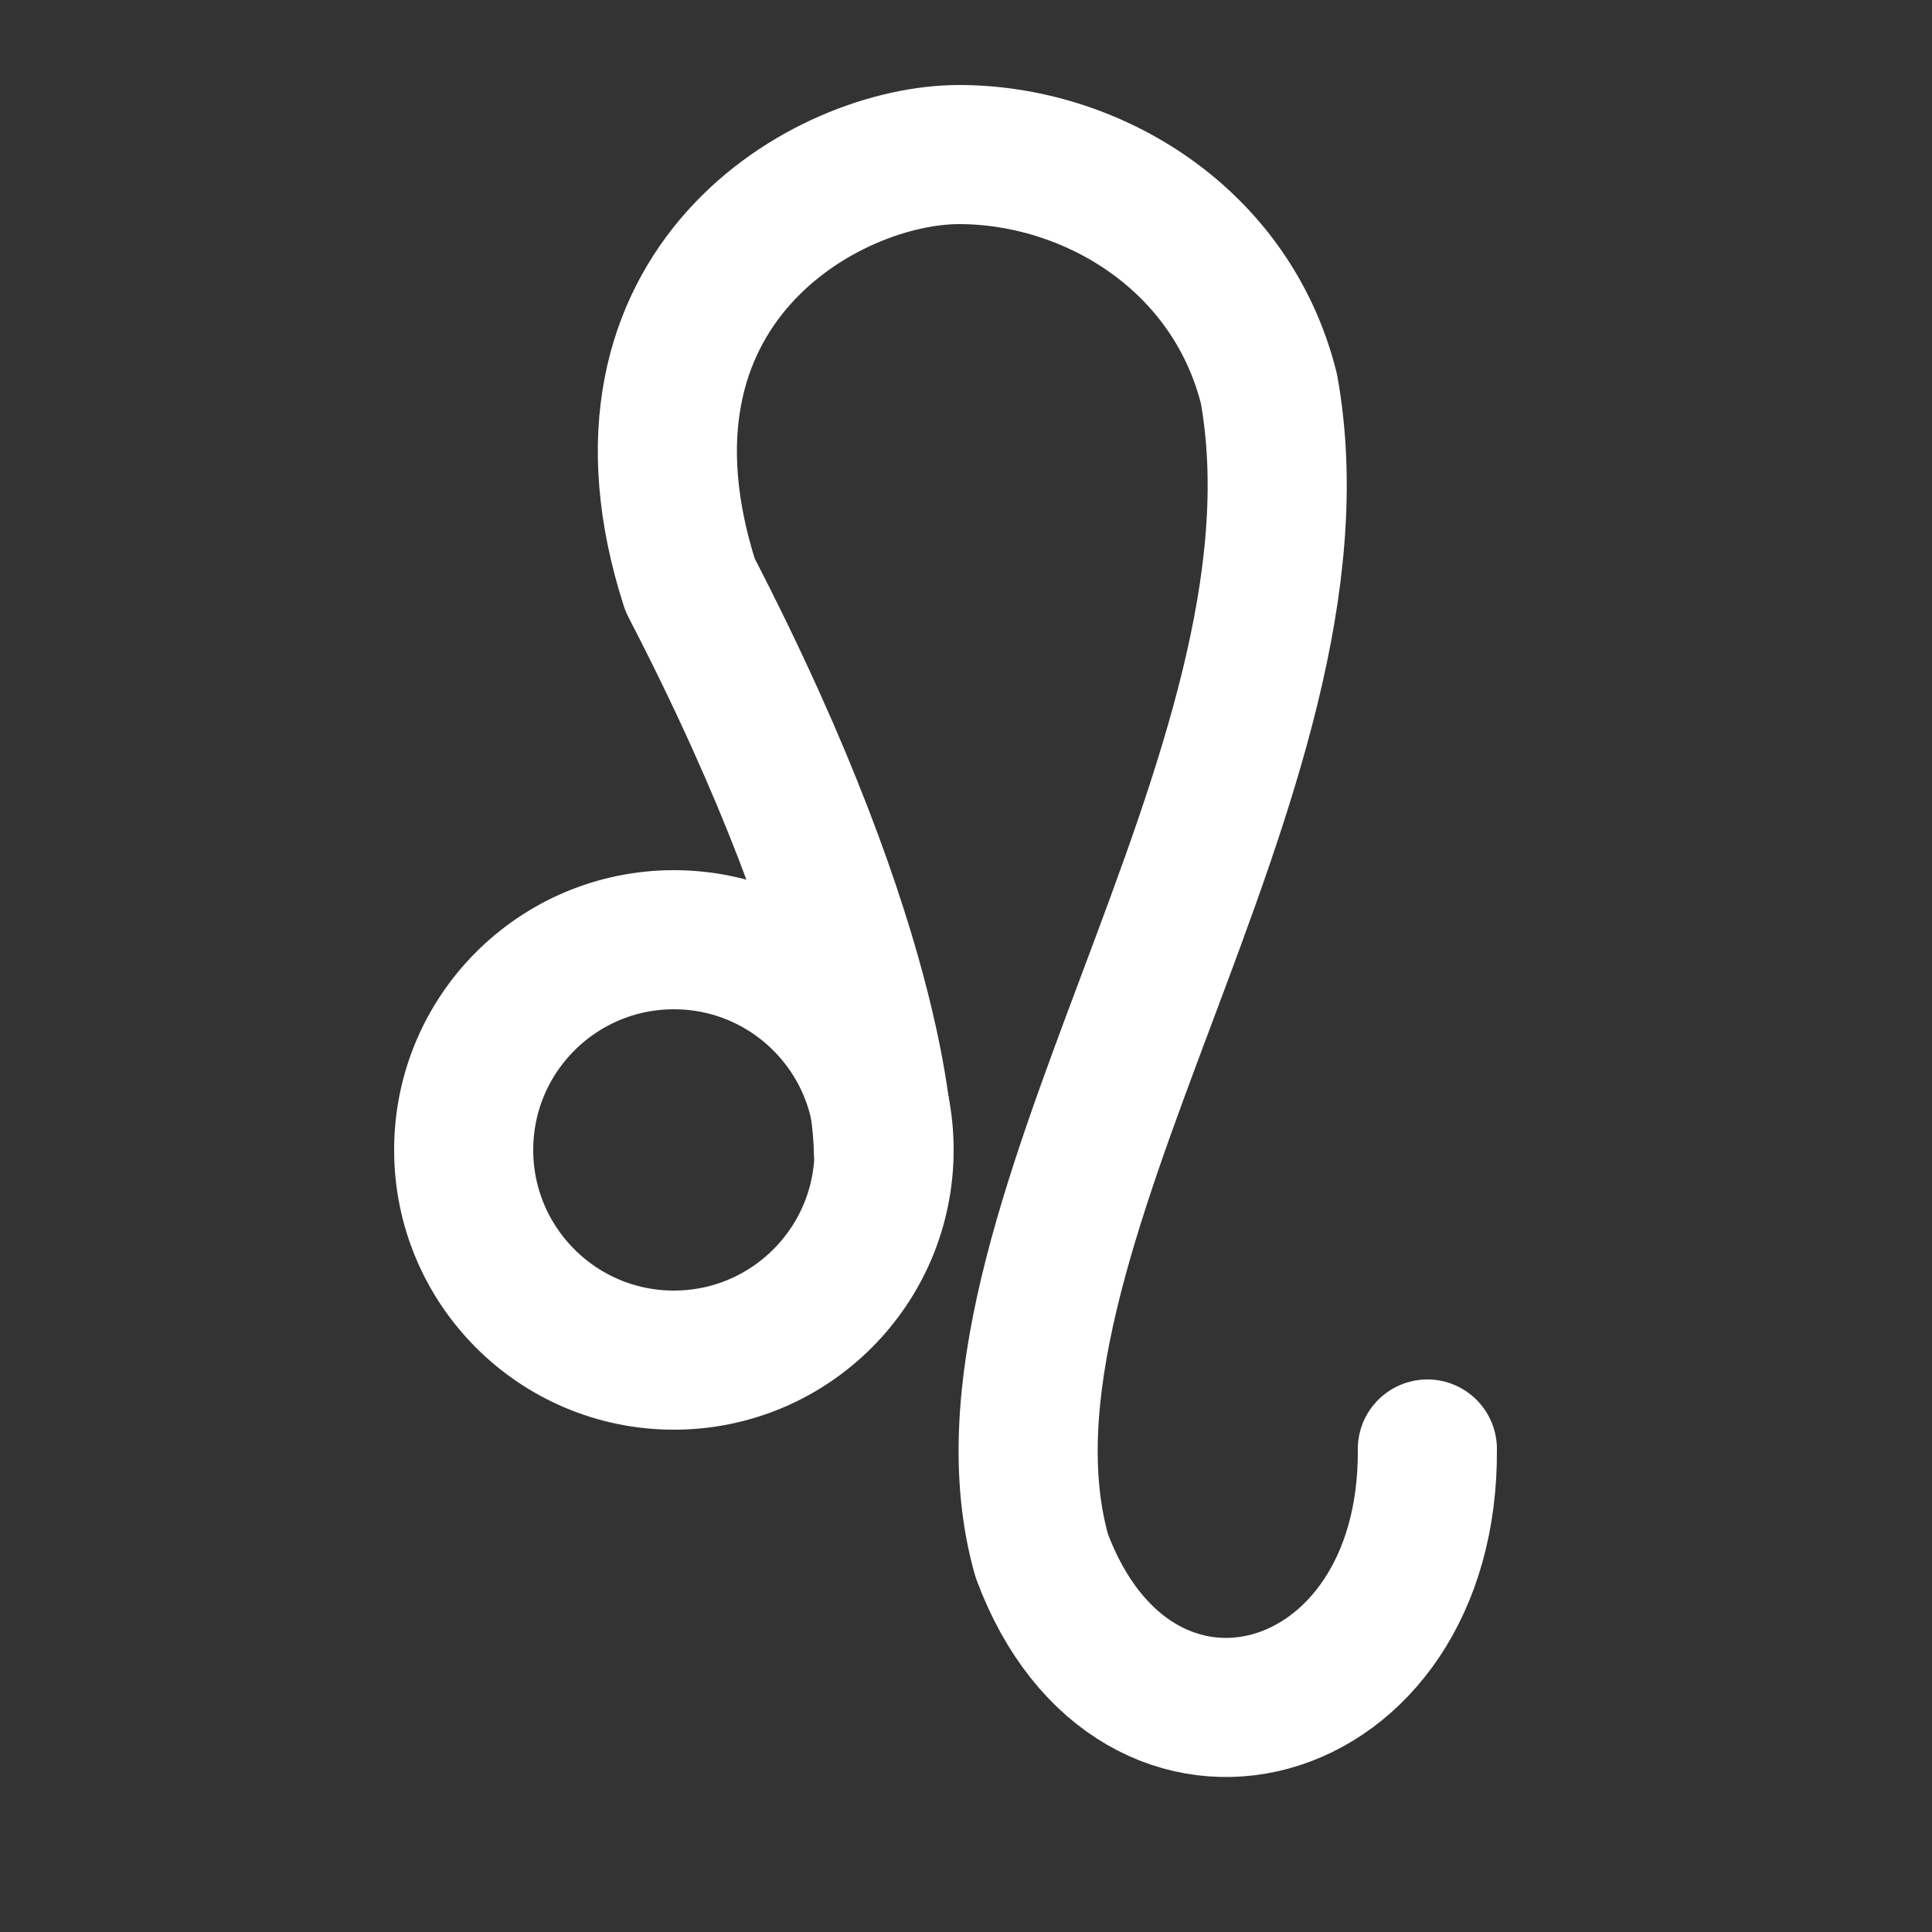 <svg width="25" height="25" viewBox="0 0 25 25" fill="none" xmlns="http://www.w3.org/2000/svg">
<rect x="0" y="0" width="25" height="25" fill="#333333" stroke="none"/>
<path d="M8.72 17.6C10.222 17.6 11.44 16.382 11.44 14.88C11.44 13.378 10.222 12.16 8.72 12.16C7.218 12.16 6 13.378 6 14.88C6 16.382 7.218 17.6 8.72 17.6Z" stroke="white" stroke-width="1.8" stroke-miterlimit="10"/>
<path d="M11.43 14.88C11.43 14.88 11.47 12.47 8.93 7.57C7.68 3.69 10.71 2 12.41 2C14.11 2 15.93 3.07 16.42 5.03C17.31 9.98 12.32 16.03 13.48 20.13C14.69 23.39 18.5 22.36 18.47 18.75" stroke="white" stroke-width="1.8" stroke-linecap="round" stroke-linejoin="round"/>
</svg>
